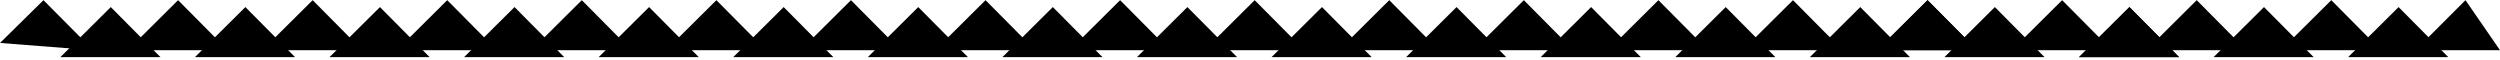 <svg xmlns="http://www.w3.org/2000/svg" width="1449" height="35" viewBox="0 0 1449 35"><g><g><g><path d="M0 24.895L25.2.1l28.8 29z"/></g><g><path d="M74 29.1l29.215-29L132 29.1z"/></g><g><path d="M152 29.1l29.215-29L210 29.1z"/></g><g><path d="M230 29.1l29.215-29L288 29.1z"/></g><g><path d="M35 33.1l29.215-29L93 33.1z"/></g><g><path d="M113 33.1l29.215-29L171 33.1z"/></g><g><path d="M191 33.1l29.215-29L249 33.1z"/></g><g><path d="M269 33.1l29.215-29L327 33.1z"/></g><g><path d="M308 29.1l29.215-29L366 29.1z"/></g><g><path d="M386 29.1l29.215-29L444 29.1z"/></g><g><path d="M464 29.1l29.215-29L522 29.1z"/></g><g><path d="M542 29.1l29.215-29L600 29.1z"/></g><g><path d="M347 33.1l29.215-29L405 33.1z"/></g><g><path d="M425 33.1l29.215-29L483 33.1z"/></g><g><path d="M503 33.1l29.215-29L561 33.1z"/></g><g><path d="M581 33.1l29.215-29L639 33.1z"/></g><g><path d="M620 29.1l29.215-29L678 29.1z"/></g><g><path d="M698 29.1l29.215-29L756 29.1z"/></g><g><path d="M776 29.1l29.215-29L834 29.1z"/></g><g><path d="M854 29.1l29.215-29L912 29.1z"/></g><g><path d="M659 33.1l29.215-29L717 33.1z"/></g><g><path d="M737 33.1l29.215-29L795 33.1z"/></g><g><path d="M815 33.1l29.215-29L873 33.1z"/></g><g><path d="M893 33.1l29.215-29L951 33.1z"/></g><g><path d="M932 29.1l29.215-29L990 29.1z"/></g><g><path d="M1010 29.1l29.215-29 28.785 29z"/></g><g><path d="M1088 29.1l29.215-29 28.785 29z"/></g><g><path d="M1166 29.1l29.215-29 28.785 29z"/></g><g><path d="M971 33.1l29.215-29 28.785 29z"/></g><g><path d="M1049 33.1l29.215-29 28.785 29z"/></g><g><path d="M1127 33.1l29.215-29 28.785 29z"/></g><g><path d="M1205 33.1l29.215-29 28.785 29z"/></g><g><path d="M1088 29.1l29.215-29 28.785 29z"/></g><g><path d="M1205 33.1l29.215-29 28.785 29z"/></g><g><path d="M1322 29.1l29.215-29 28.785 29z"/></g><g><path d="M1400 29.1l28.996-29 20.004 29z"/></g><g><path d="M1283 33.1l29.215-29 28.785 29z"/></g><g><path d="M1244 29.1l29.215-29 28.785 29z"/></g><g><path d="M1361 33.1l29.215-29 28.785 29z"/></g></g></g></svg>